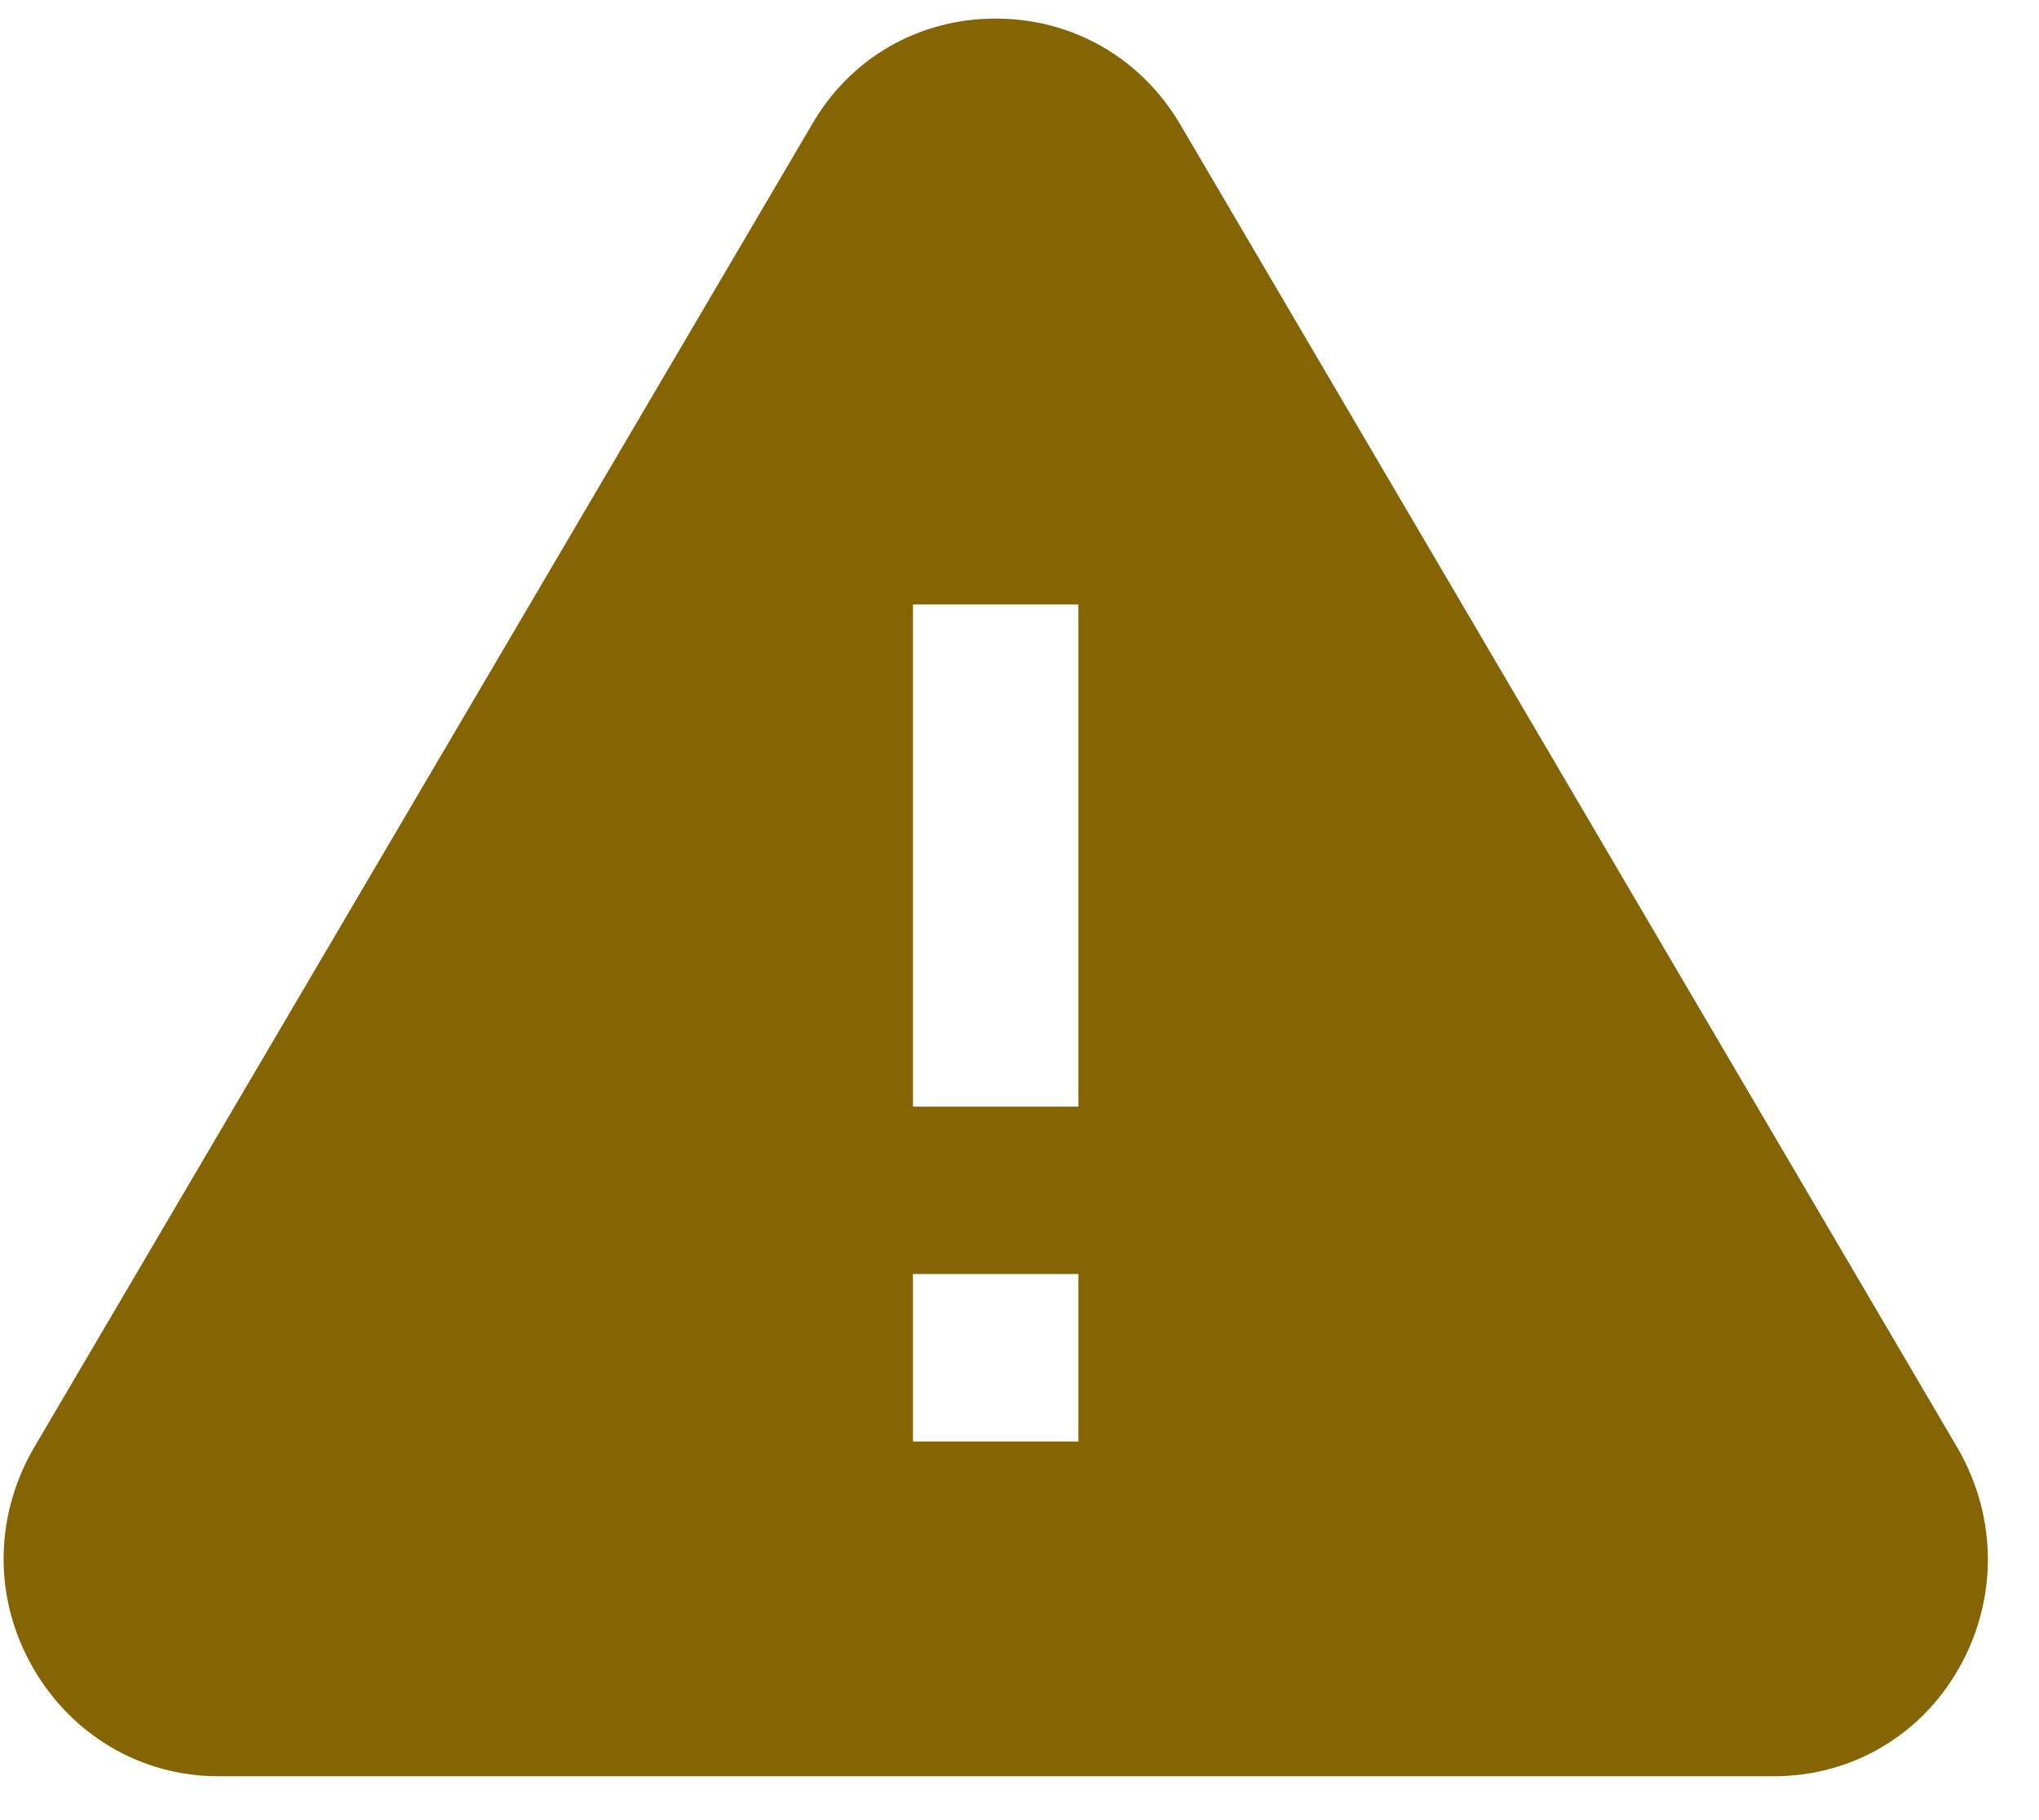 <svg width="28" height="25" viewBox="0 0 28 25" fill="none" xmlns="http://www.w3.org/2000/svg">
<path d="M26.896 19.913L16.218 1.727C15.684 0.807 14.741 0.255 13.673 0.255C12.605 0.255 11.662 0.807 11.14 1.727L0.45 19.913C-0.084 20.856 -0.084 21.971 0.45 22.902C0.984 23.834 1.938 24.397 2.995 24.397H24.362C25.43 24.397 26.384 23.834 26.907 22.902C27.43 21.971 27.43 20.856 26.896 19.913ZM14.809 19.799H12.537V17.499H14.809V19.799ZM14.809 15.2H12.537V8.303H14.809V15.2Z" fill="#856404"/>
</svg>
